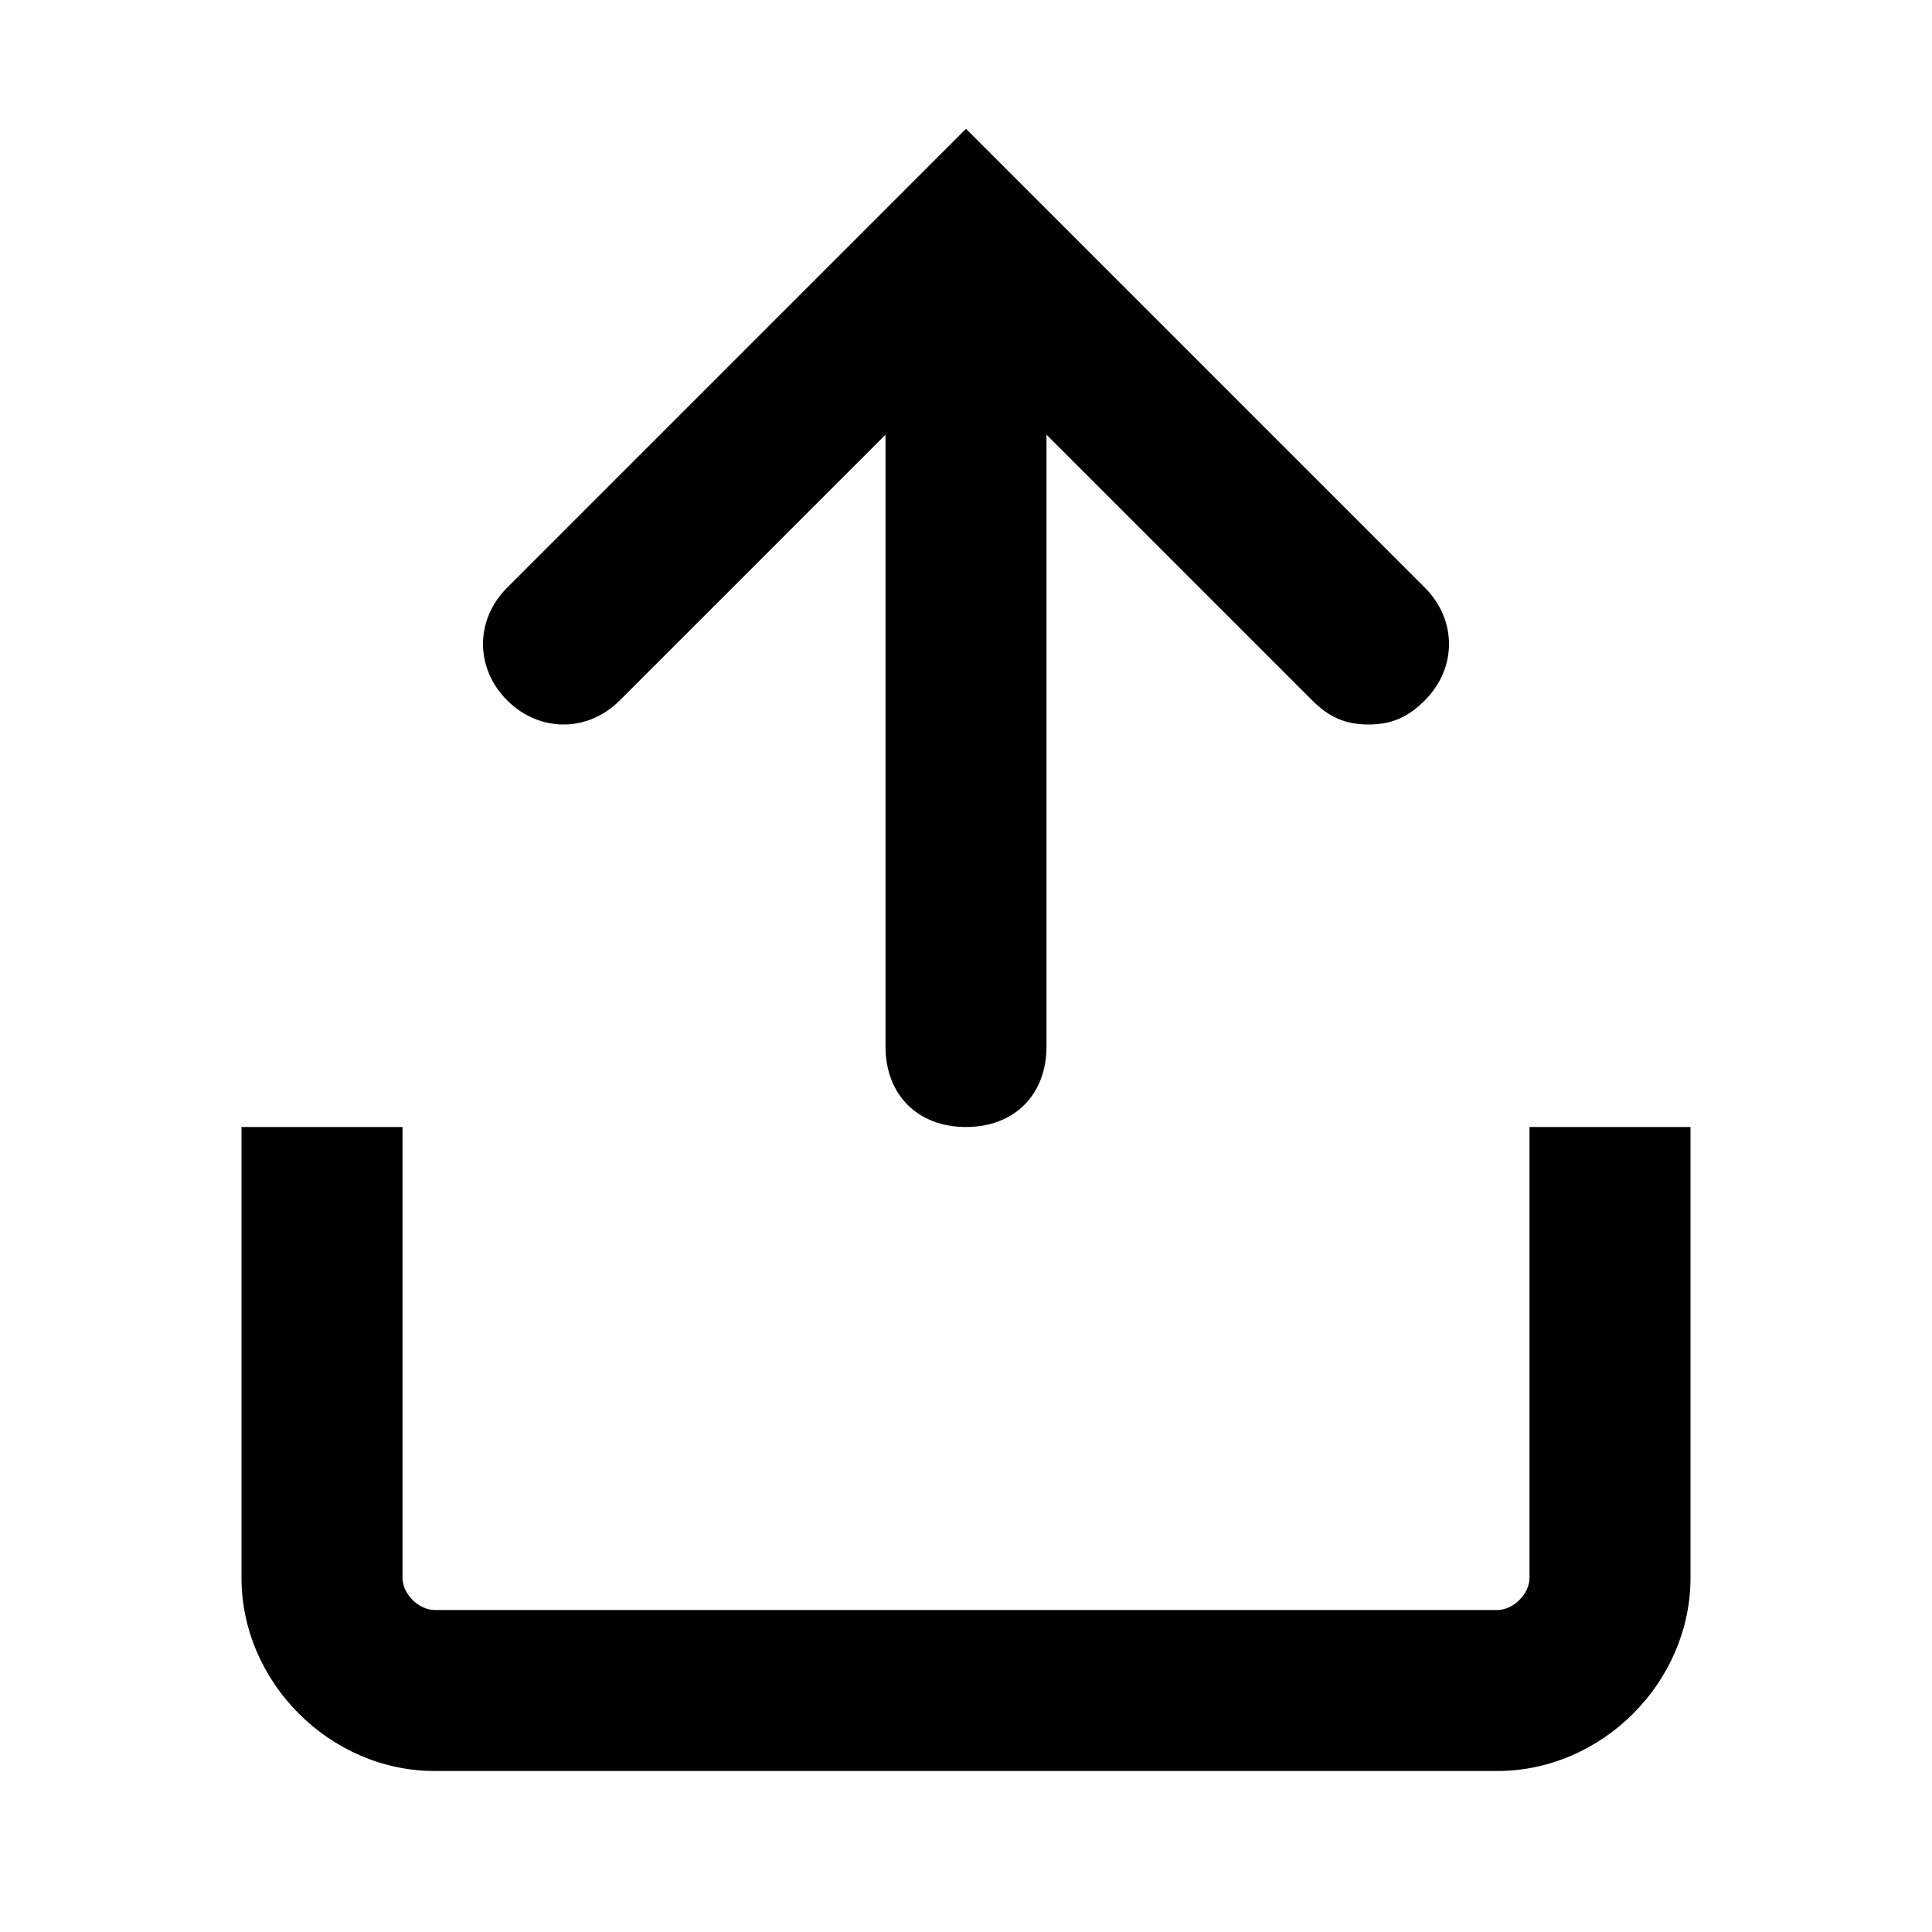 <?xml version="1.0" encoding="utf-8"?>
<!-- Generator: Adobe Illustrator 22.1.0, SVG Export Plug-In . SVG Version: 6.00 Build 0)  -->
<svg version="1.1" id="Layer_1" xmlns="http://www.w3.org/2000/svg" xmlns:xlink="http://www.w3.org/1999/xlink" x="0px" y="0px"
	 viewBox="0 0 24 24" style="enable-background:new 0 0 24 24;" xml:space="preserve">
<title>export</title>
<g>
	<path d="M19,14v5.6c0,0.2-0.2,0.4-0.4,0.4H5.4C5.2,20,5,19.8,5,19.6V14H3v5.6C3,20.9,4.1,22,5.4,22h13.2c1.3,0,2.4-1.1,2.4-2.4V14
		H19z"/>
	<path d="M7.7,8.7L11,5.4V13c0,0.6,0.4,1,1,1s1-0.4,1-1V5.4l3.3,3.3C16.5,8.9,16.7,9,17,9s0.5-0.1,0.7-0.3c0.4-0.4,0.4-1,0-1.4
		L12,1.6L6.3,7.3c-0.4,0.4-0.4,1,0,1.4S7.3,9.1,7.7,8.7z"/>
</g>
</svg>
